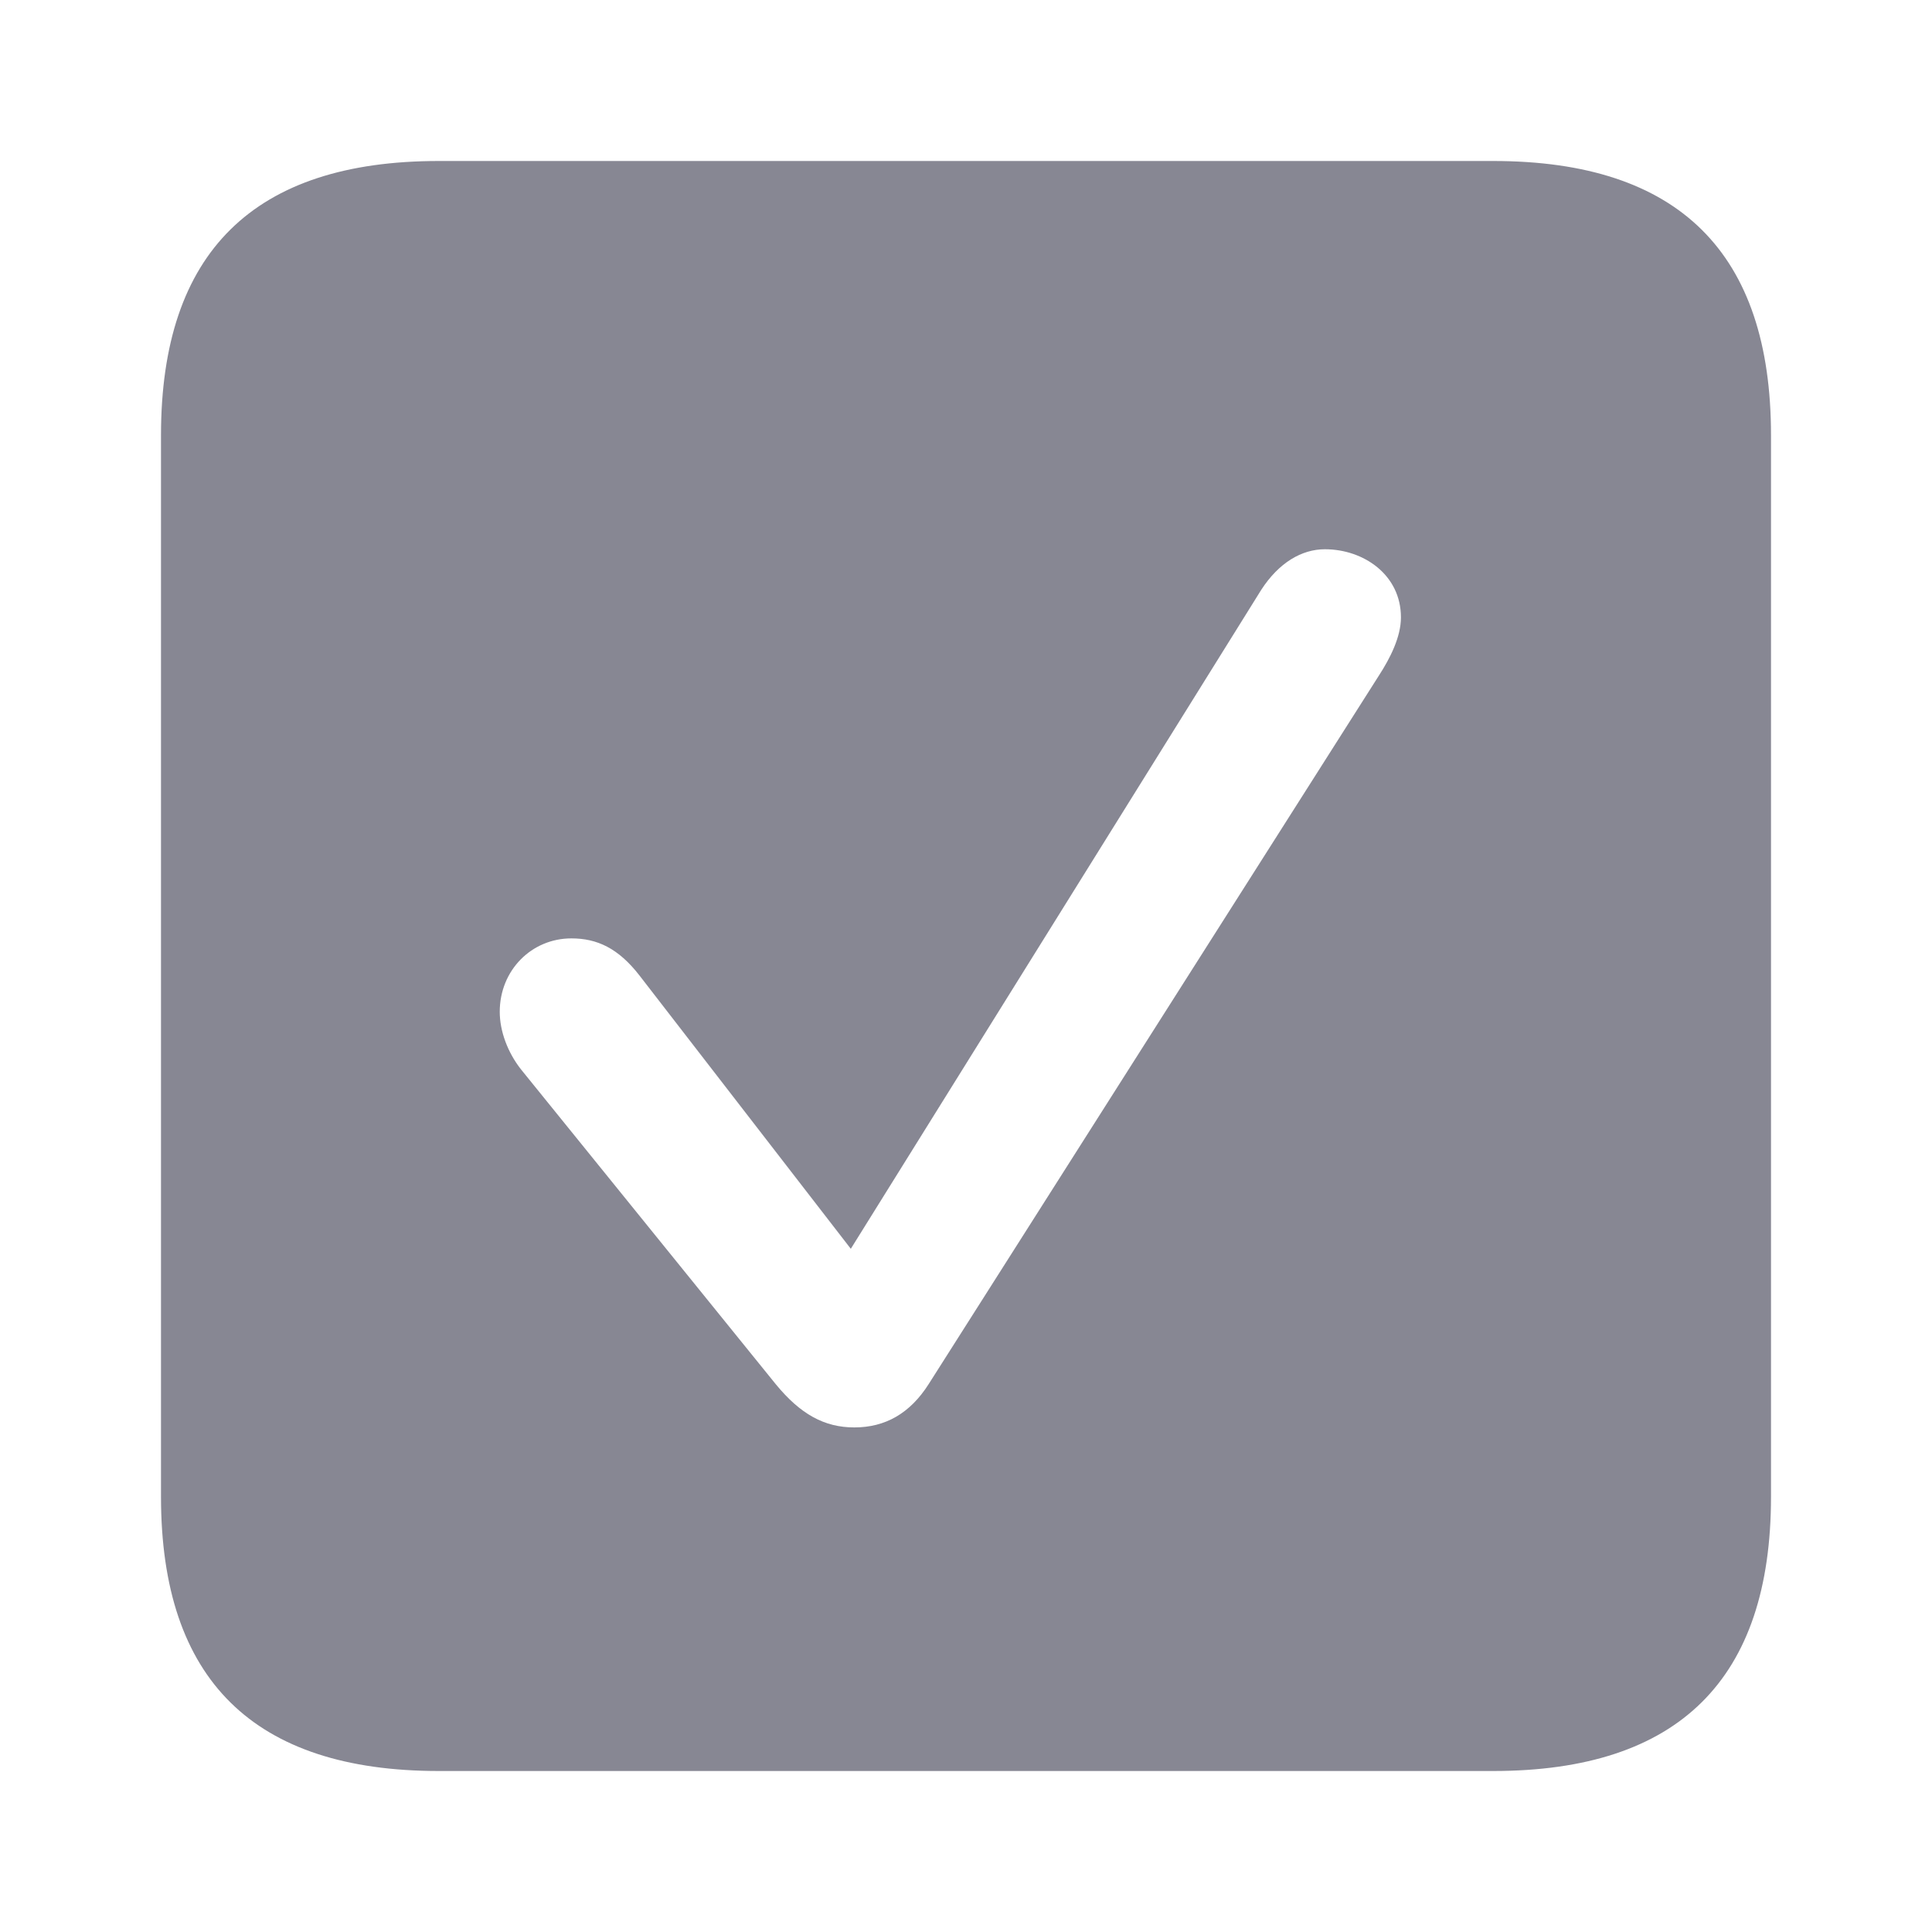 <svg width="24" height="24" viewBox="0 0 24 24" fill="none" xmlns="http://www.w3.org/2000/svg">
<path d="M5.45 22H18.55C20.857 22 22 20.857 22 18.594V5.406C22 3.143 20.857 2 18.55 2H5.45C3.154 2 2 3.132 2 5.406V18.594C2 20.868 3.154 22 5.45 22ZM10.613 17.732C10.24 17.732 9.943 17.568 9.636 17.194L6.471 13.283C6.307 13.074 6.208 12.81 6.208 12.569C6.208 12.053 6.603 11.657 7.098 11.657C7.416 11.657 7.68 11.778 7.944 12.118L10.569 15.513L15.667 7.328C15.887 6.988 16.172 6.823 16.458 6.823C16.941 6.823 17.403 7.142 17.403 7.669C17.403 7.911 17.271 8.174 17.128 8.394L11.536 17.194C11.305 17.557 10.998 17.732 10.613 17.732Z" fill="#878793"/>
</svg>
